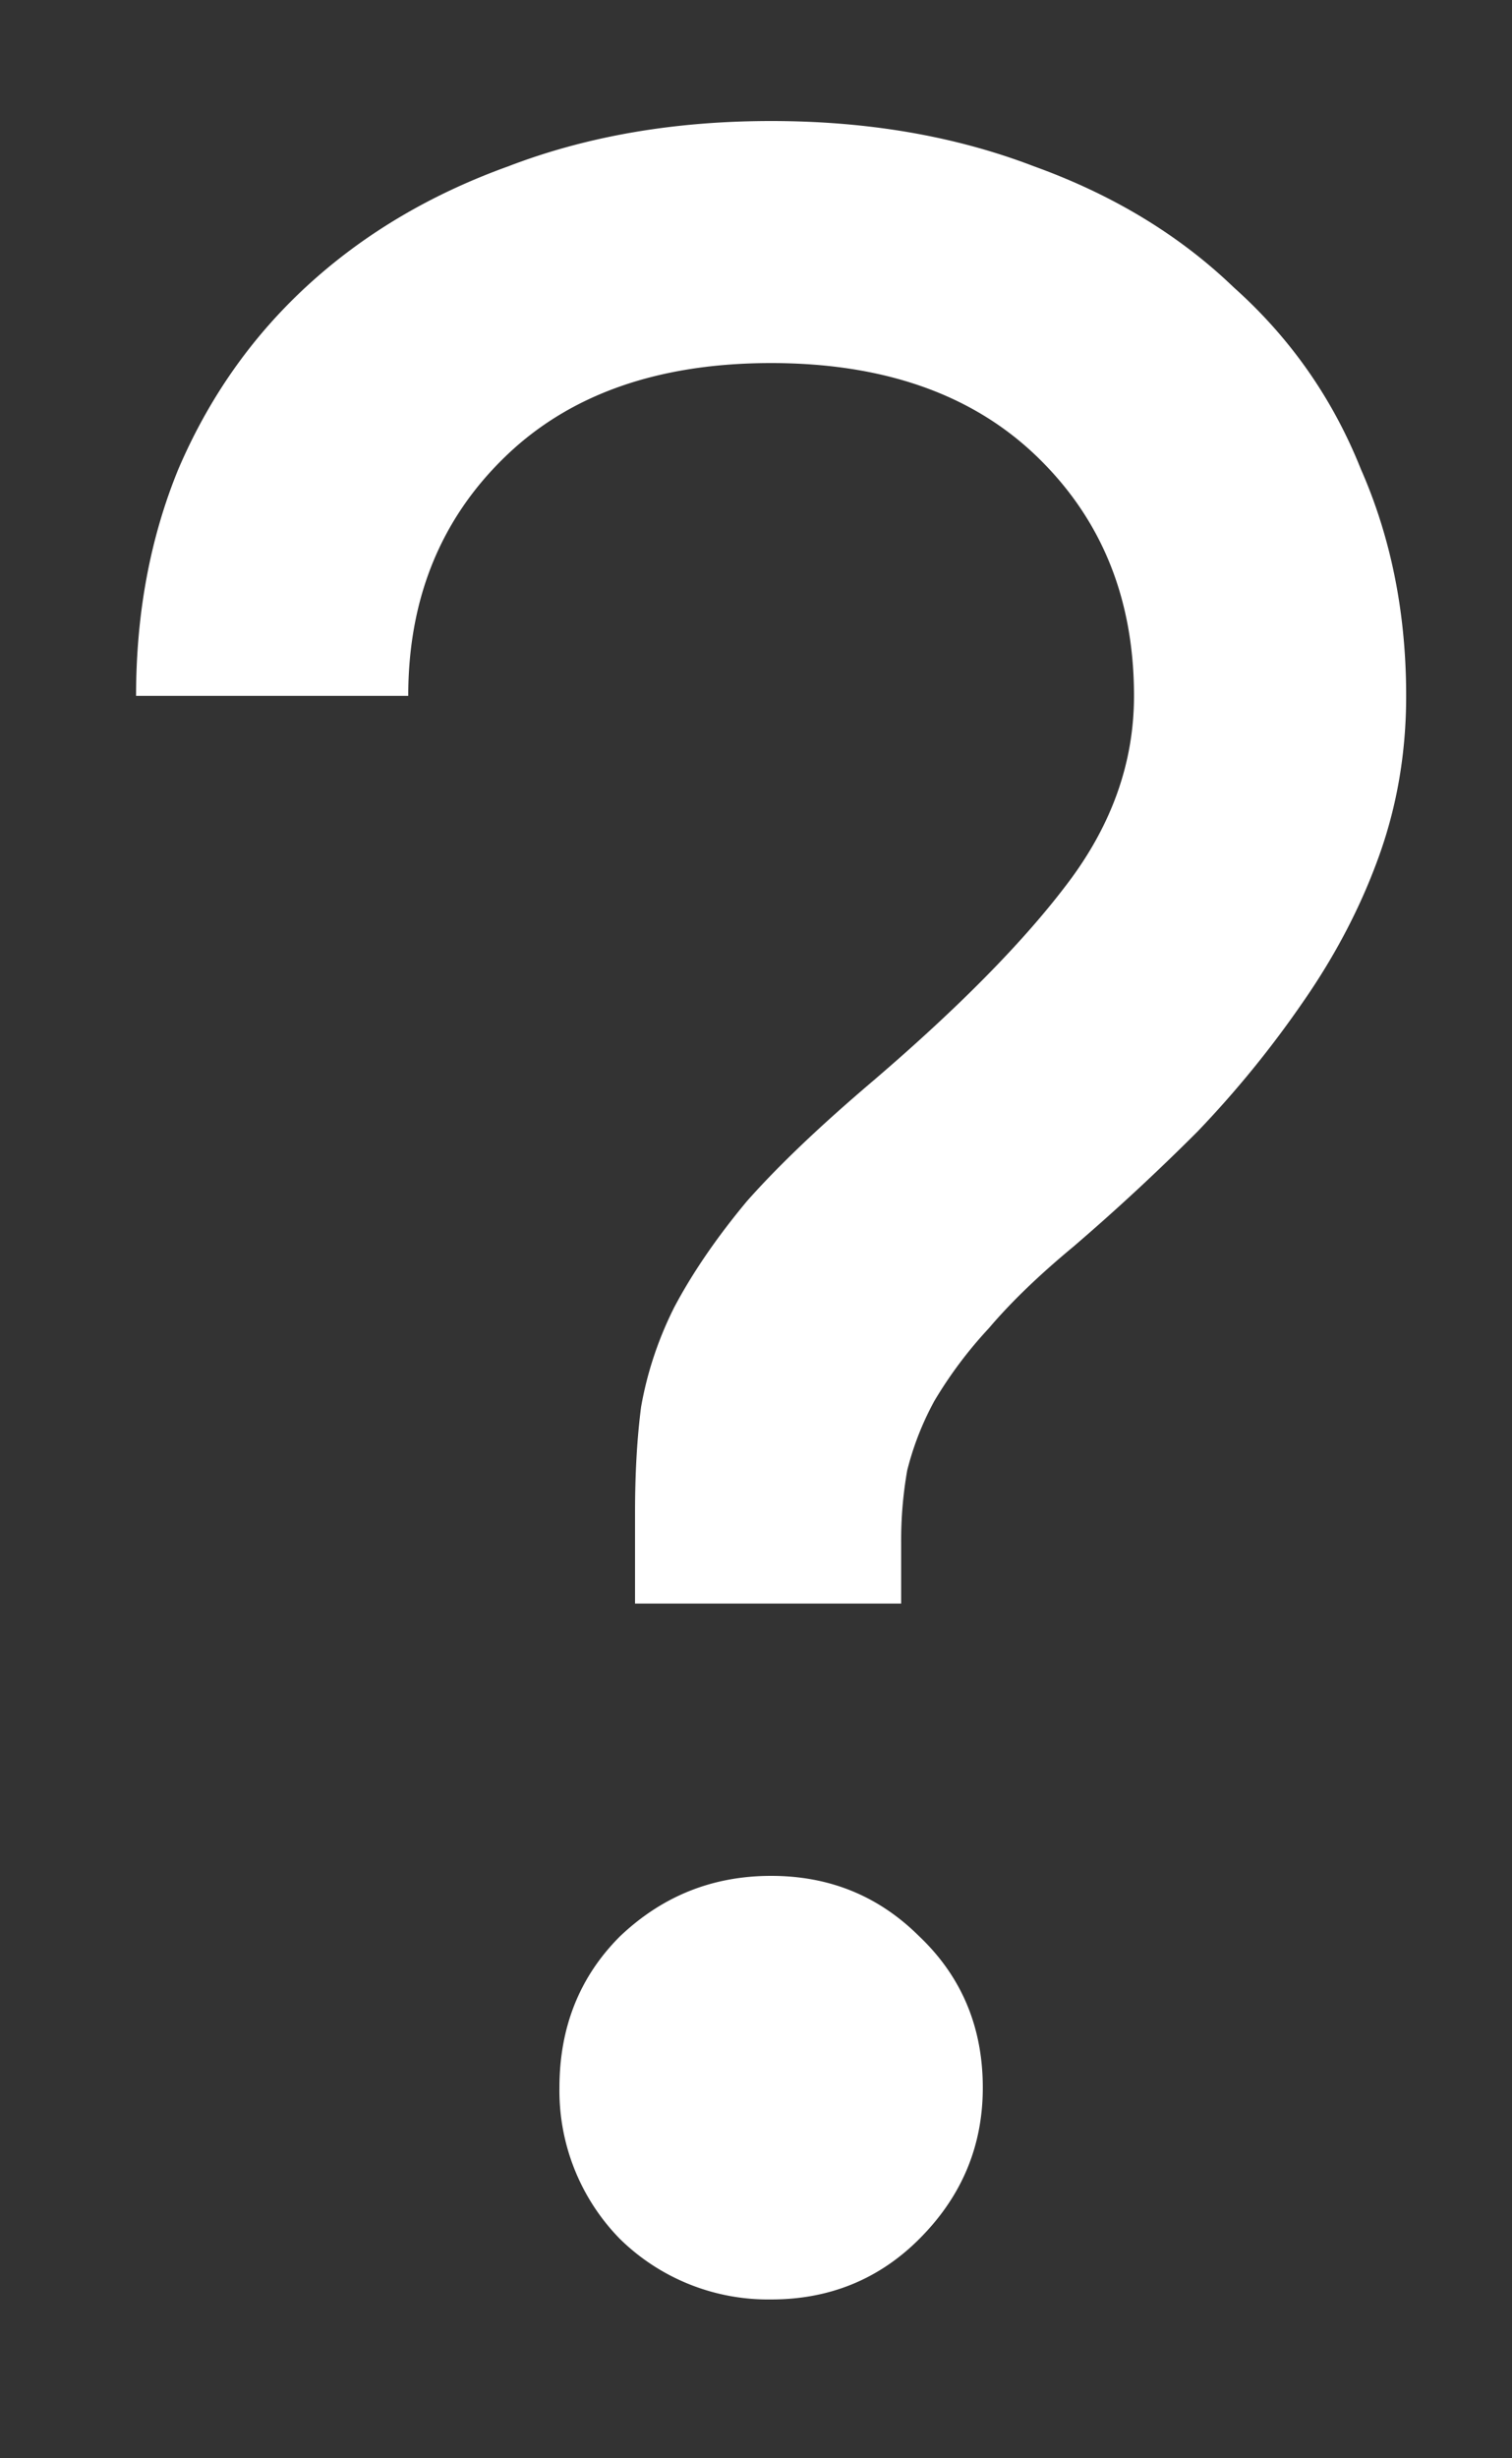 <svg width="8" height="13" viewBox="0 0 8 13" fill="none" xmlns="http://www.w3.org/2000/svg"><rect x="0" y="0" width="8" height="13" fill="#333333" stroke="none"/><path d="M3.36 8c0-.203.01-.39.032-.56.032-.181.09-.357.176-.528.096-.181.224-.368.384-.56.17-.192.395-.405.672-.64.448-.384.79-.73 1.024-1.04.235-.31.352-.64.352-.992 0-.512-.17-.933-.512-1.264-.341-.33-.81-.496-1.408-.496-.597 0-1.067.165-1.408.496-.341.33-.512.752-.512 1.264H.72c0-.437.075-.837.224-1.2.16-.373.384-.693.672-.96.299-.277.656-.49 1.072-.64.416-.16.88-.24 1.392-.24.512 0 .976.08 1.392.24.416.15.768.363 1.056.64.299.267.523.587.672.96.16.363.24.763.24 1.2 0 .299-.048.581-.144.848-.096.267-.23.523-.4.768a5.46 5.46 0 0 1-.56.688 11.65 11.65 0 0 1-.656.608c-.181.15-.33.293-.448.432a2.253 2.253 0 0 0-.288.384c-.064.117-.112.24-.144.368a2.15 2.15 0 0 0-.032.384v.32H3.36V8zm.72 4.16a1.12 1.12 0 0 1-.8-.32 1.12 1.12 0 0 1-.32-.8c0-.32.107-.587.32-.8.224-.213.49-.32.8-.32.31 0 .57.107.784.32.224.213.336.48.336.8 0 .31-.112.576-.336.8-.213.213-.475.32-.784.32z" fill="#fff"/></svg>